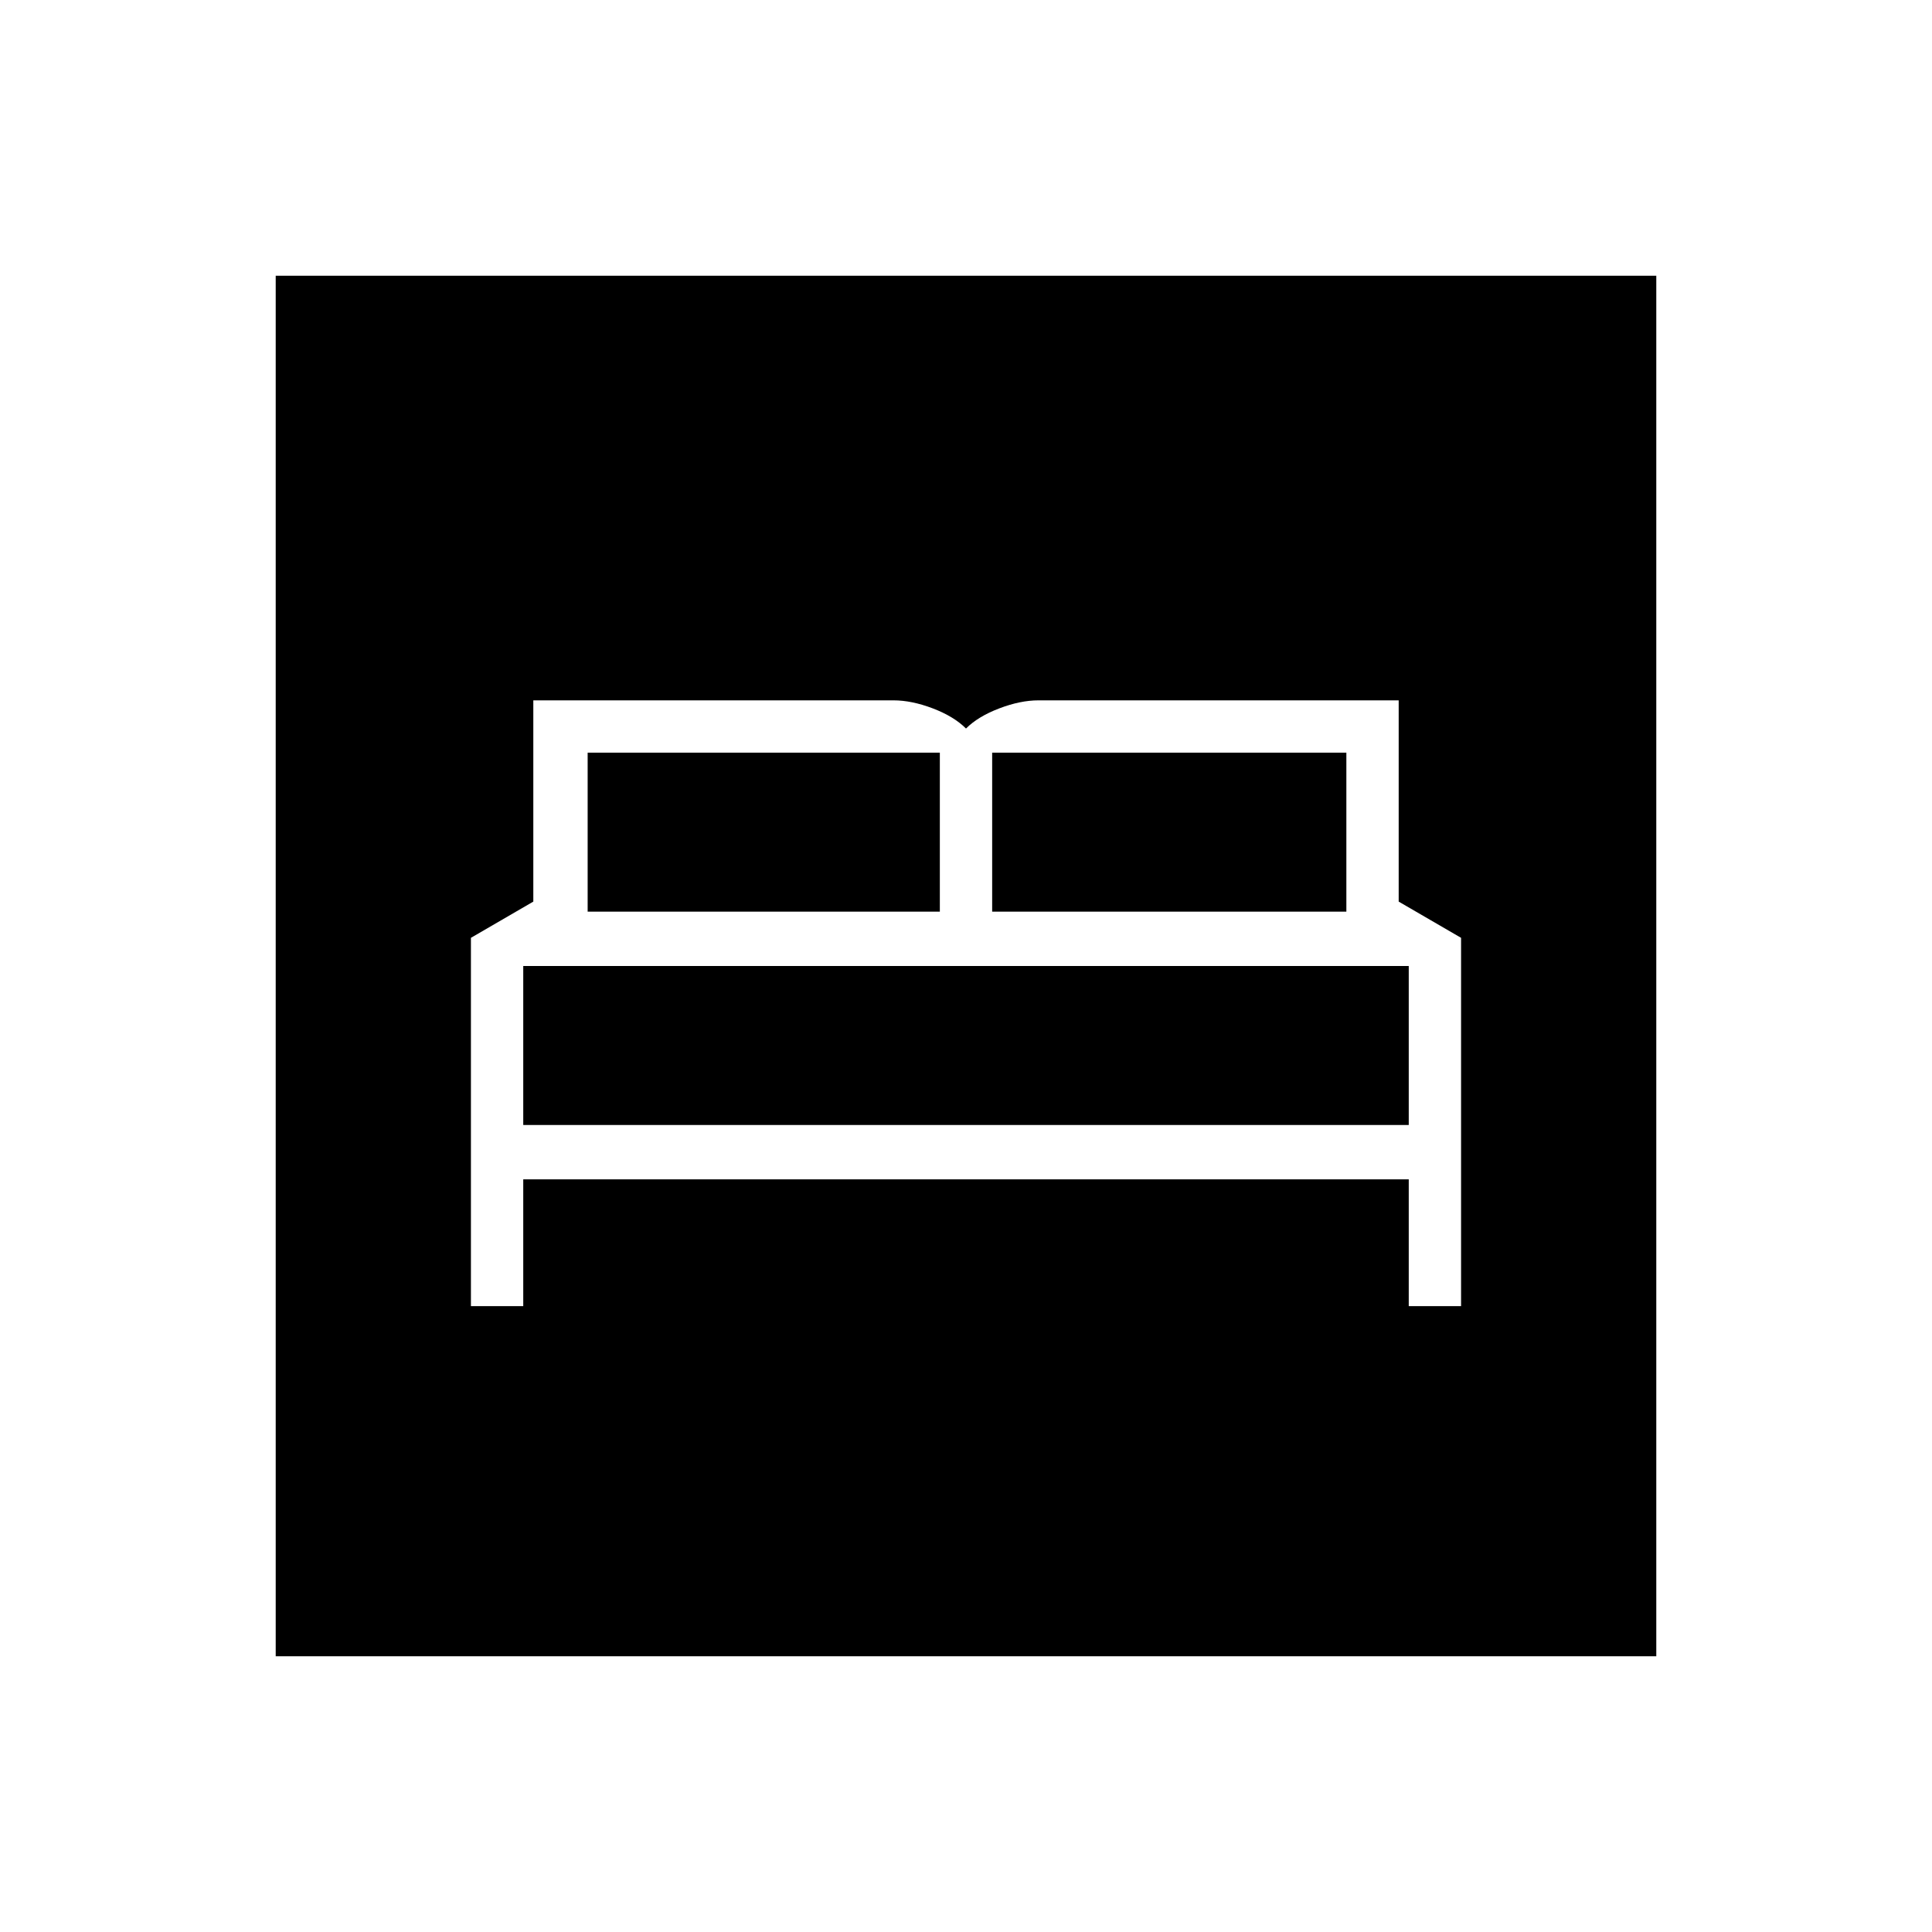 <svg xmlns="http://www.w3.org/2000/svg" height="24" width="24"><path d="M5.85 16.225h.65V14.65h11v1.575h.65V11.65l-.775-.45V8.7H12.9q-.225 0-.487.1-.263.1-.413.25-.15-.15-.412-.25-.263-.1-.488-.1H6.625v2.5l-.775.45Zm6.475-4.9V9.35h4.4v1.975Zm-5.025 0V9.35h4.375v1.975Zm-.8 2.65V12h11v1.975Zm-3.075 6.6V3.425h17.15v17.15Z"/></svg>